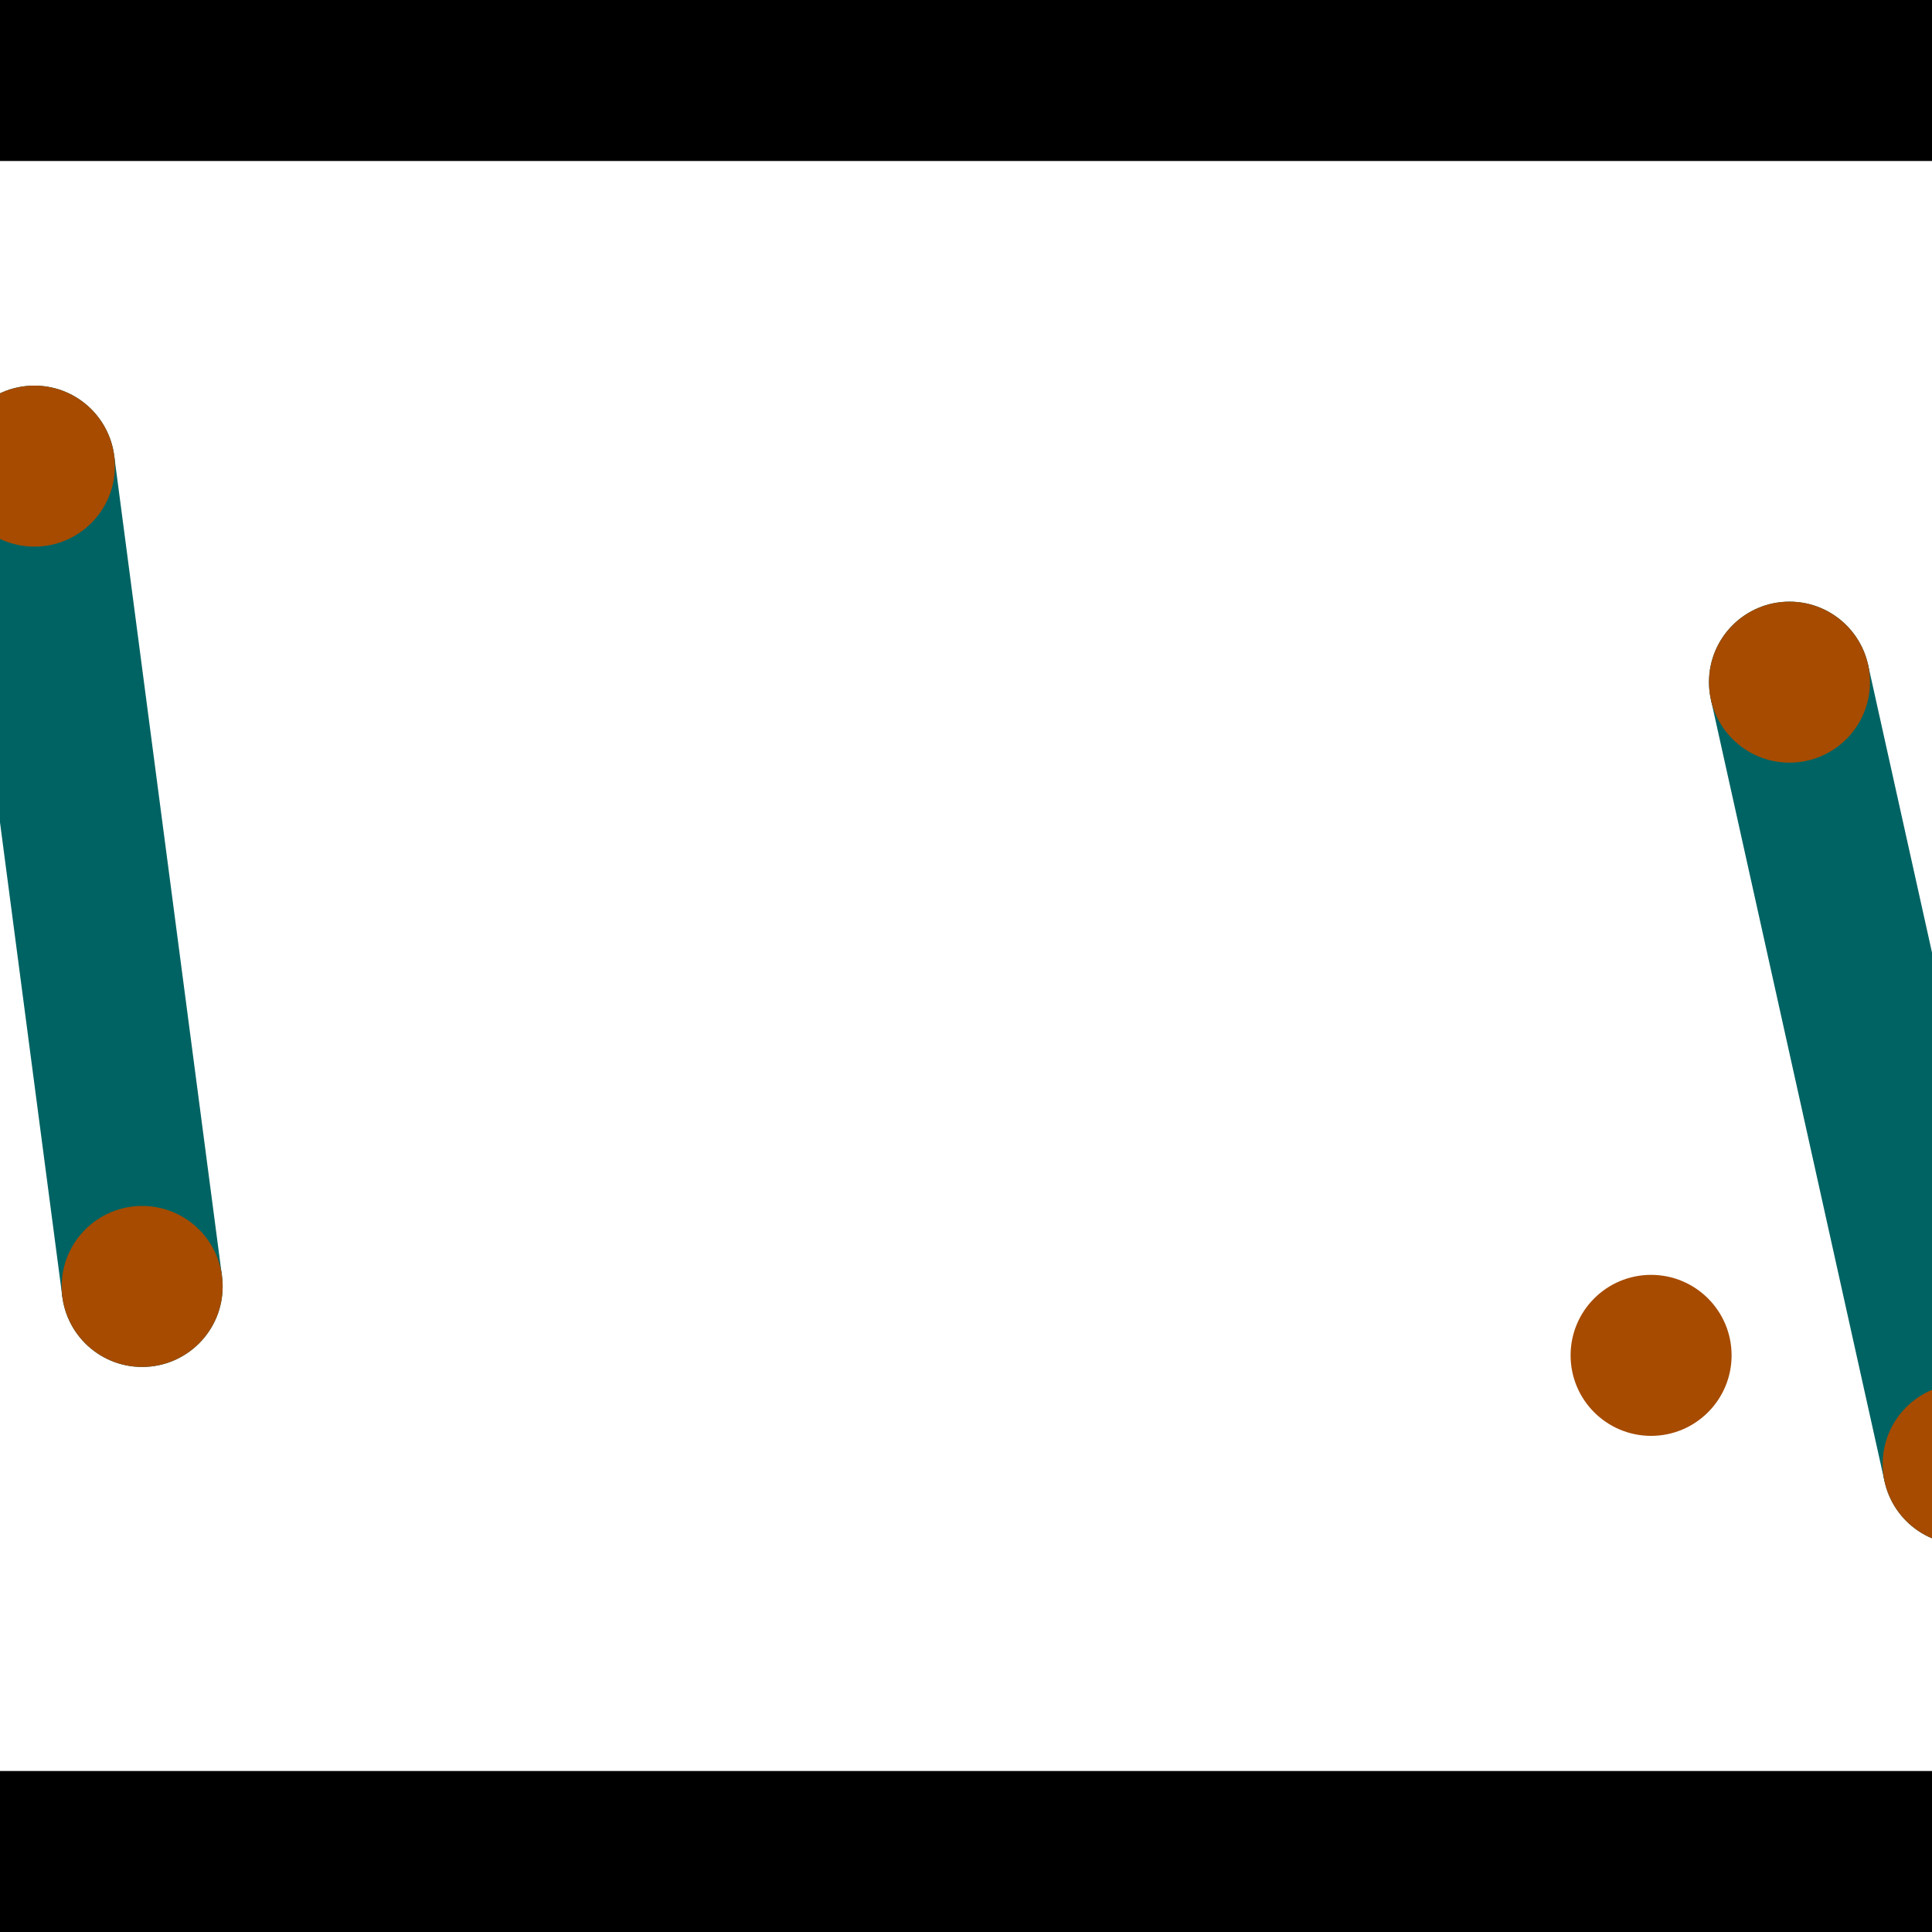 <?xml version="1.0" encoding="utf-8"?> <!-- Generator: Adobe Illustrator 13.0.0, SVG Export Plug-In . SVG Version: 6.00 Build 14948)  --> <svg version="1.2" baseProfile="tiny" id="Layer_1" xmlns="http://www.w3.org/2000/svg" xmlns:xlink="http://www.w3.org/1999/xlink" x="0px" y="0px" width="512px" height="512px" viewBox="0 0 512 512" xml:space="preserve">
<rect x="0" y="0" width="512" height="512" fill="#333333" stroke="none"/>
<polygon points="0,0 512,0 512,512 0,512" style="fill:#ffffff; stroke:#000000;stroke-width:0"/>
<polygon points="-12.036,126.304 30.267,120.747 58.824,338.146 16.521,343.703" style="fill:#006363; stroke:#000000;stroke-width:0"/>
<circle fill="#006363" stroke="#006363" stroke-width="0" cx="9.115" cy="123.526" r="21.333"/>
<circle fill="#006363" stroke="#006363" stroke-width="0" cx="37.673" cy="340.924" r="21.333"/>
<polygon points="453.405,185.402 495.057,176.151 541.084,383.376 499.433,392.628" style="fill:#006363; stroke:#000000;stroke-width:0"/>
<circle fill="#006363" stroke="#006363" stroke-width="0" cx="474.231" cy="180.776" r="21.333"/>
<circle fill="#006363" stroke="#006363" stroke-width="0" cx="520.259" cy="388.002" r="21.333"/>
<polygon points="1256,469.333 256,1469.33 -744,469.333" style="fill:#000000; stroke:#000000;stroke-width:0"/>
<polygon points="-744,42.667 256,-957.333 1256,42.667" style="fill:#000000; stroke:#000000;stroke-width:0"/>
<circle fill="#a64b00" stroke="#a64b00" stroke-width="0" cx="9.115" cy="123.526" r="21.333"/>
<circle fill="#a64b00" stroke="#a64b00" stroke-width="0" cx="37.673" cy="340.924" r="21.333"/>
<circle fill="#a64b00" stroke="#a64b00" stroke-width="0" cx="474.231" cy="180.776" r="21.333"/>
<circle fill="#a64b00" stroke="#a64b00" stroke-width="0" cx="520.259" cy="388.002" r="21.333"/>
<circle fill="#a64b00" stroke="#a64b00" stroke-width="0" cx="437.557" cy="359.185" r="21.333"/>
</svg>
